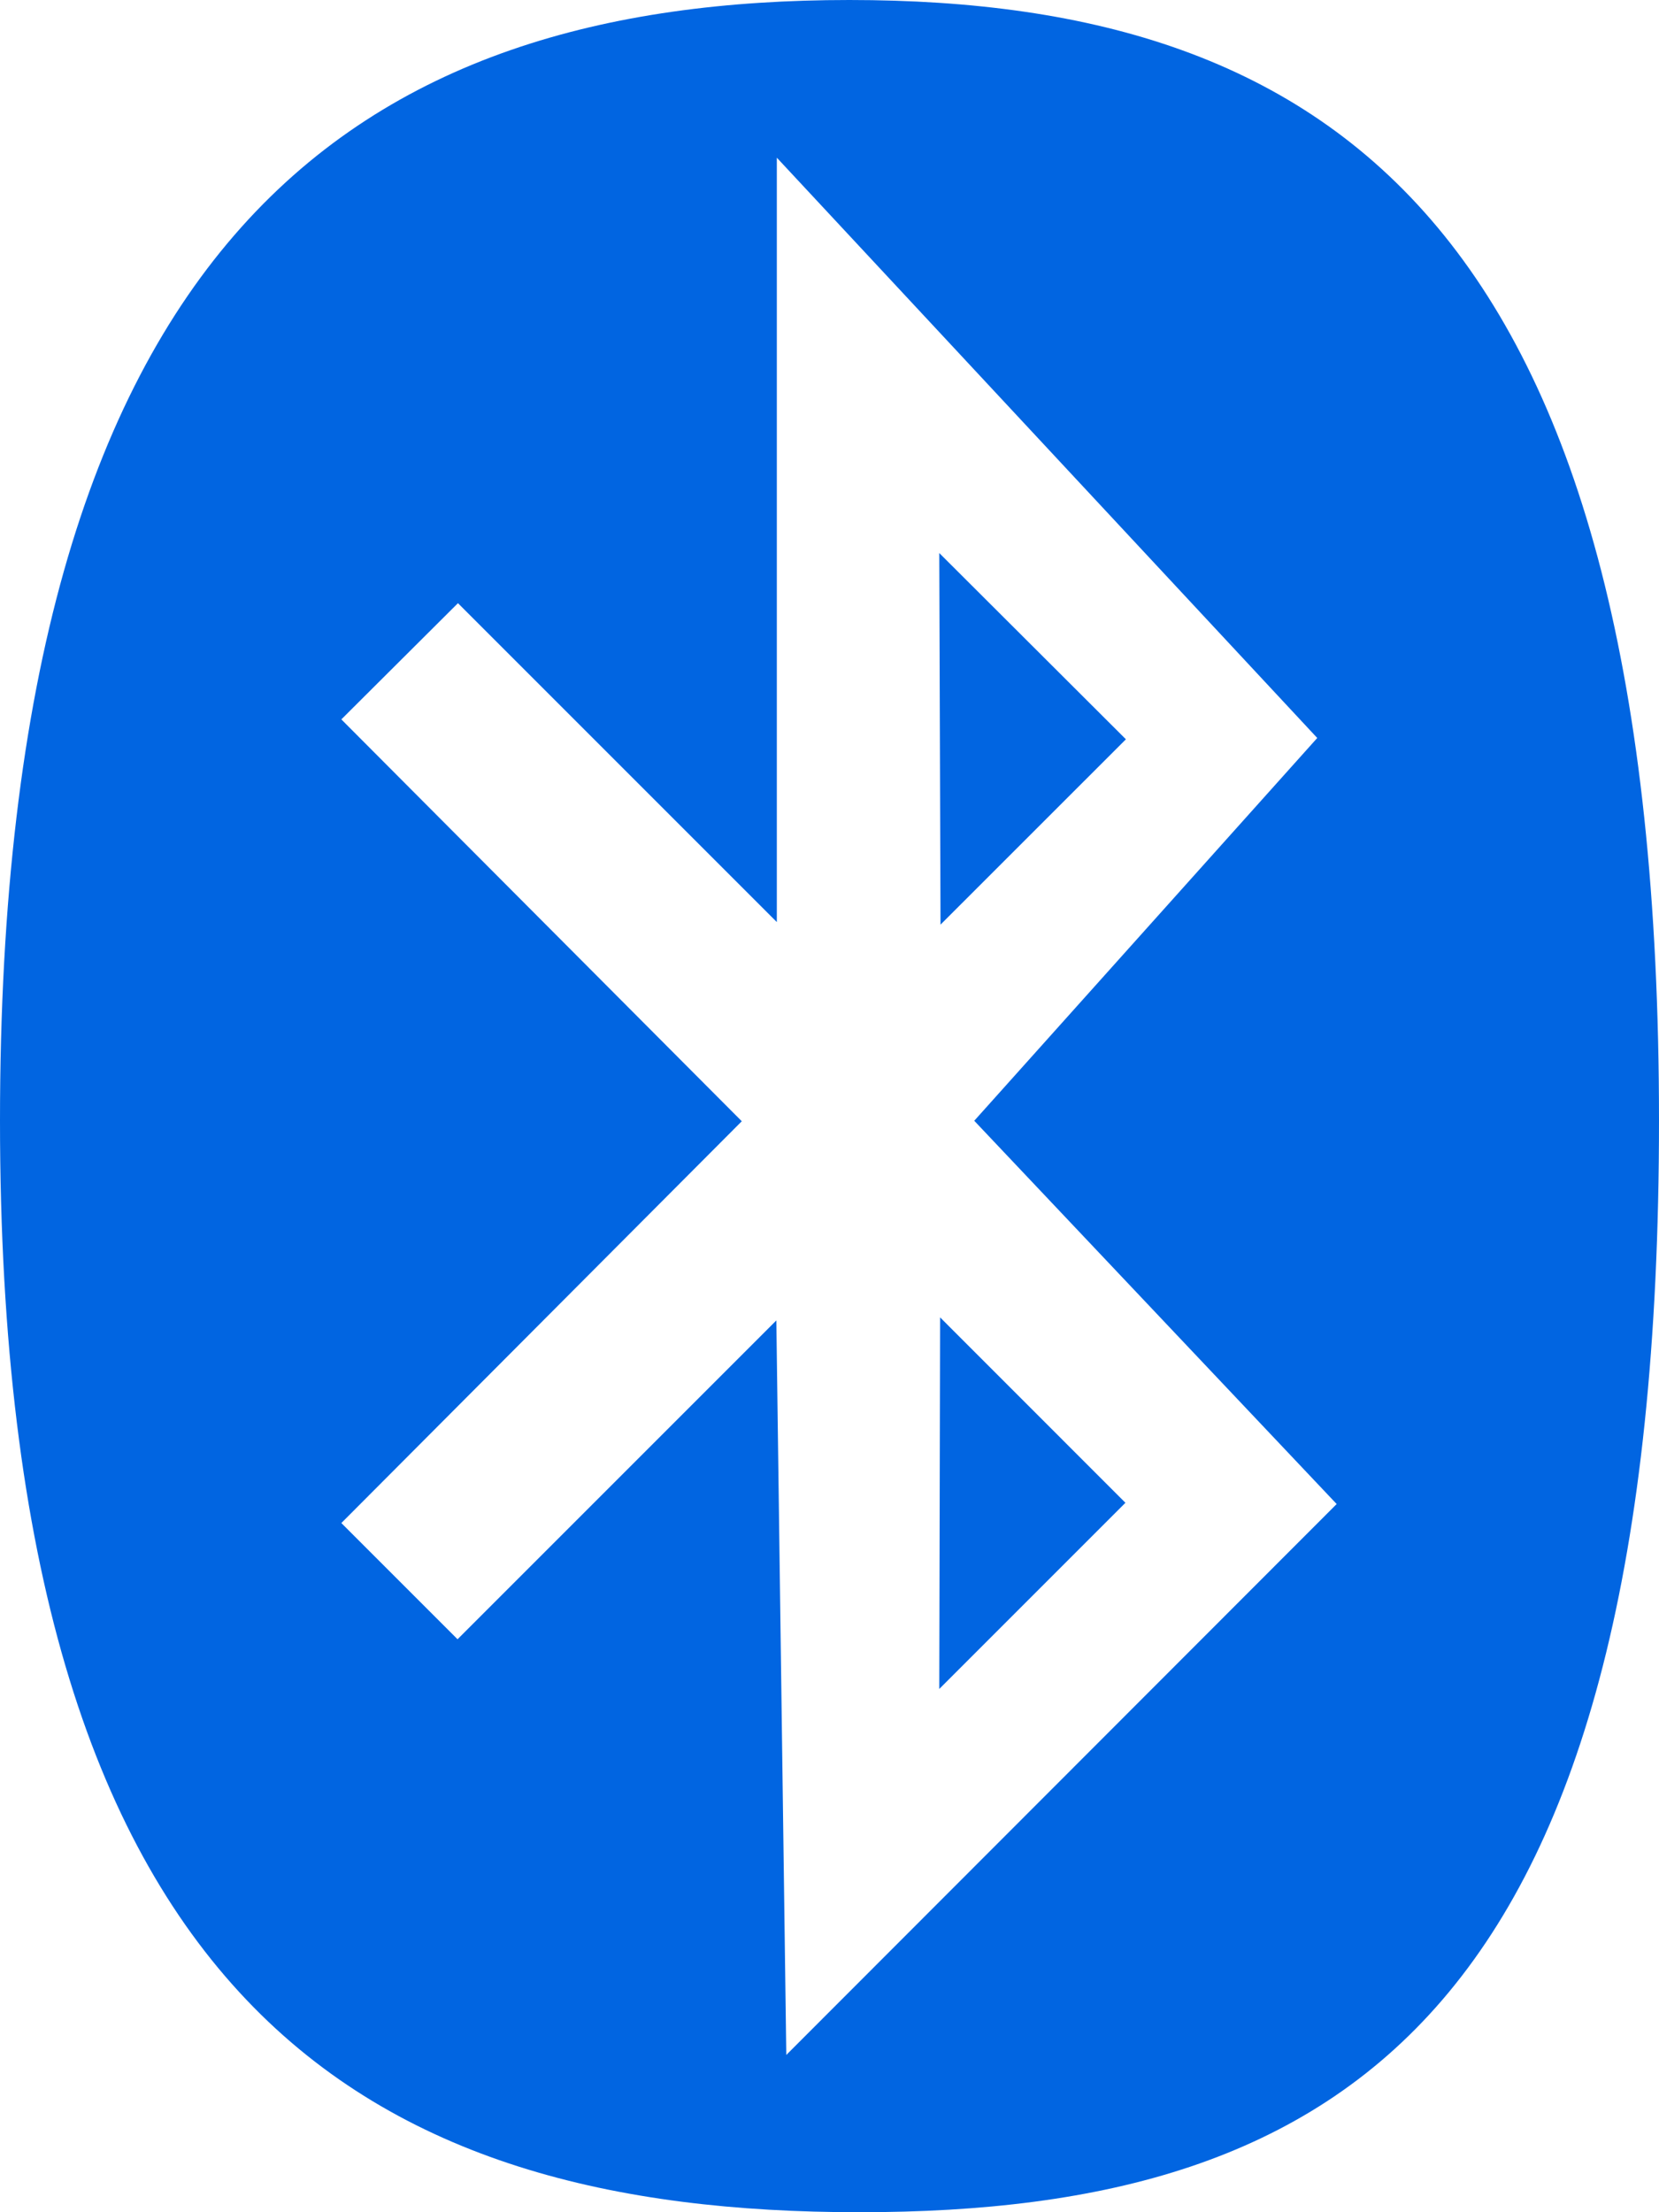 <svg width="24" height="32" viewBox="0 0 24 32" fill="none" xmlns="http://www.w3.org/2000/svg">
 <path  d= "M16.288 10.694L13.606 13.375L13.588 8L16.288 10.694V10.694ZM13.588 24.431L16.281 21.738L13.6 19.056L13.588 24.431V24.431ZM24 16.212C24 29.062 19.506 32 12.431 32C5.356 32 0 29.062 0 16.212C0 3.362 5.213 0 12.287 0C19.363 0 24 3.369 24 16.212ZM14.094 16.212L19.056 10.675L11.238 2.281V13.338L6.625 8.725L4.938 10.406L10.731 16.219L4.938 22.031L6.619 23.712L11.231 19.1L11.375 29.725L19.337 21.756L14.094 16.212Z" fill="#0165E1" /></svg>